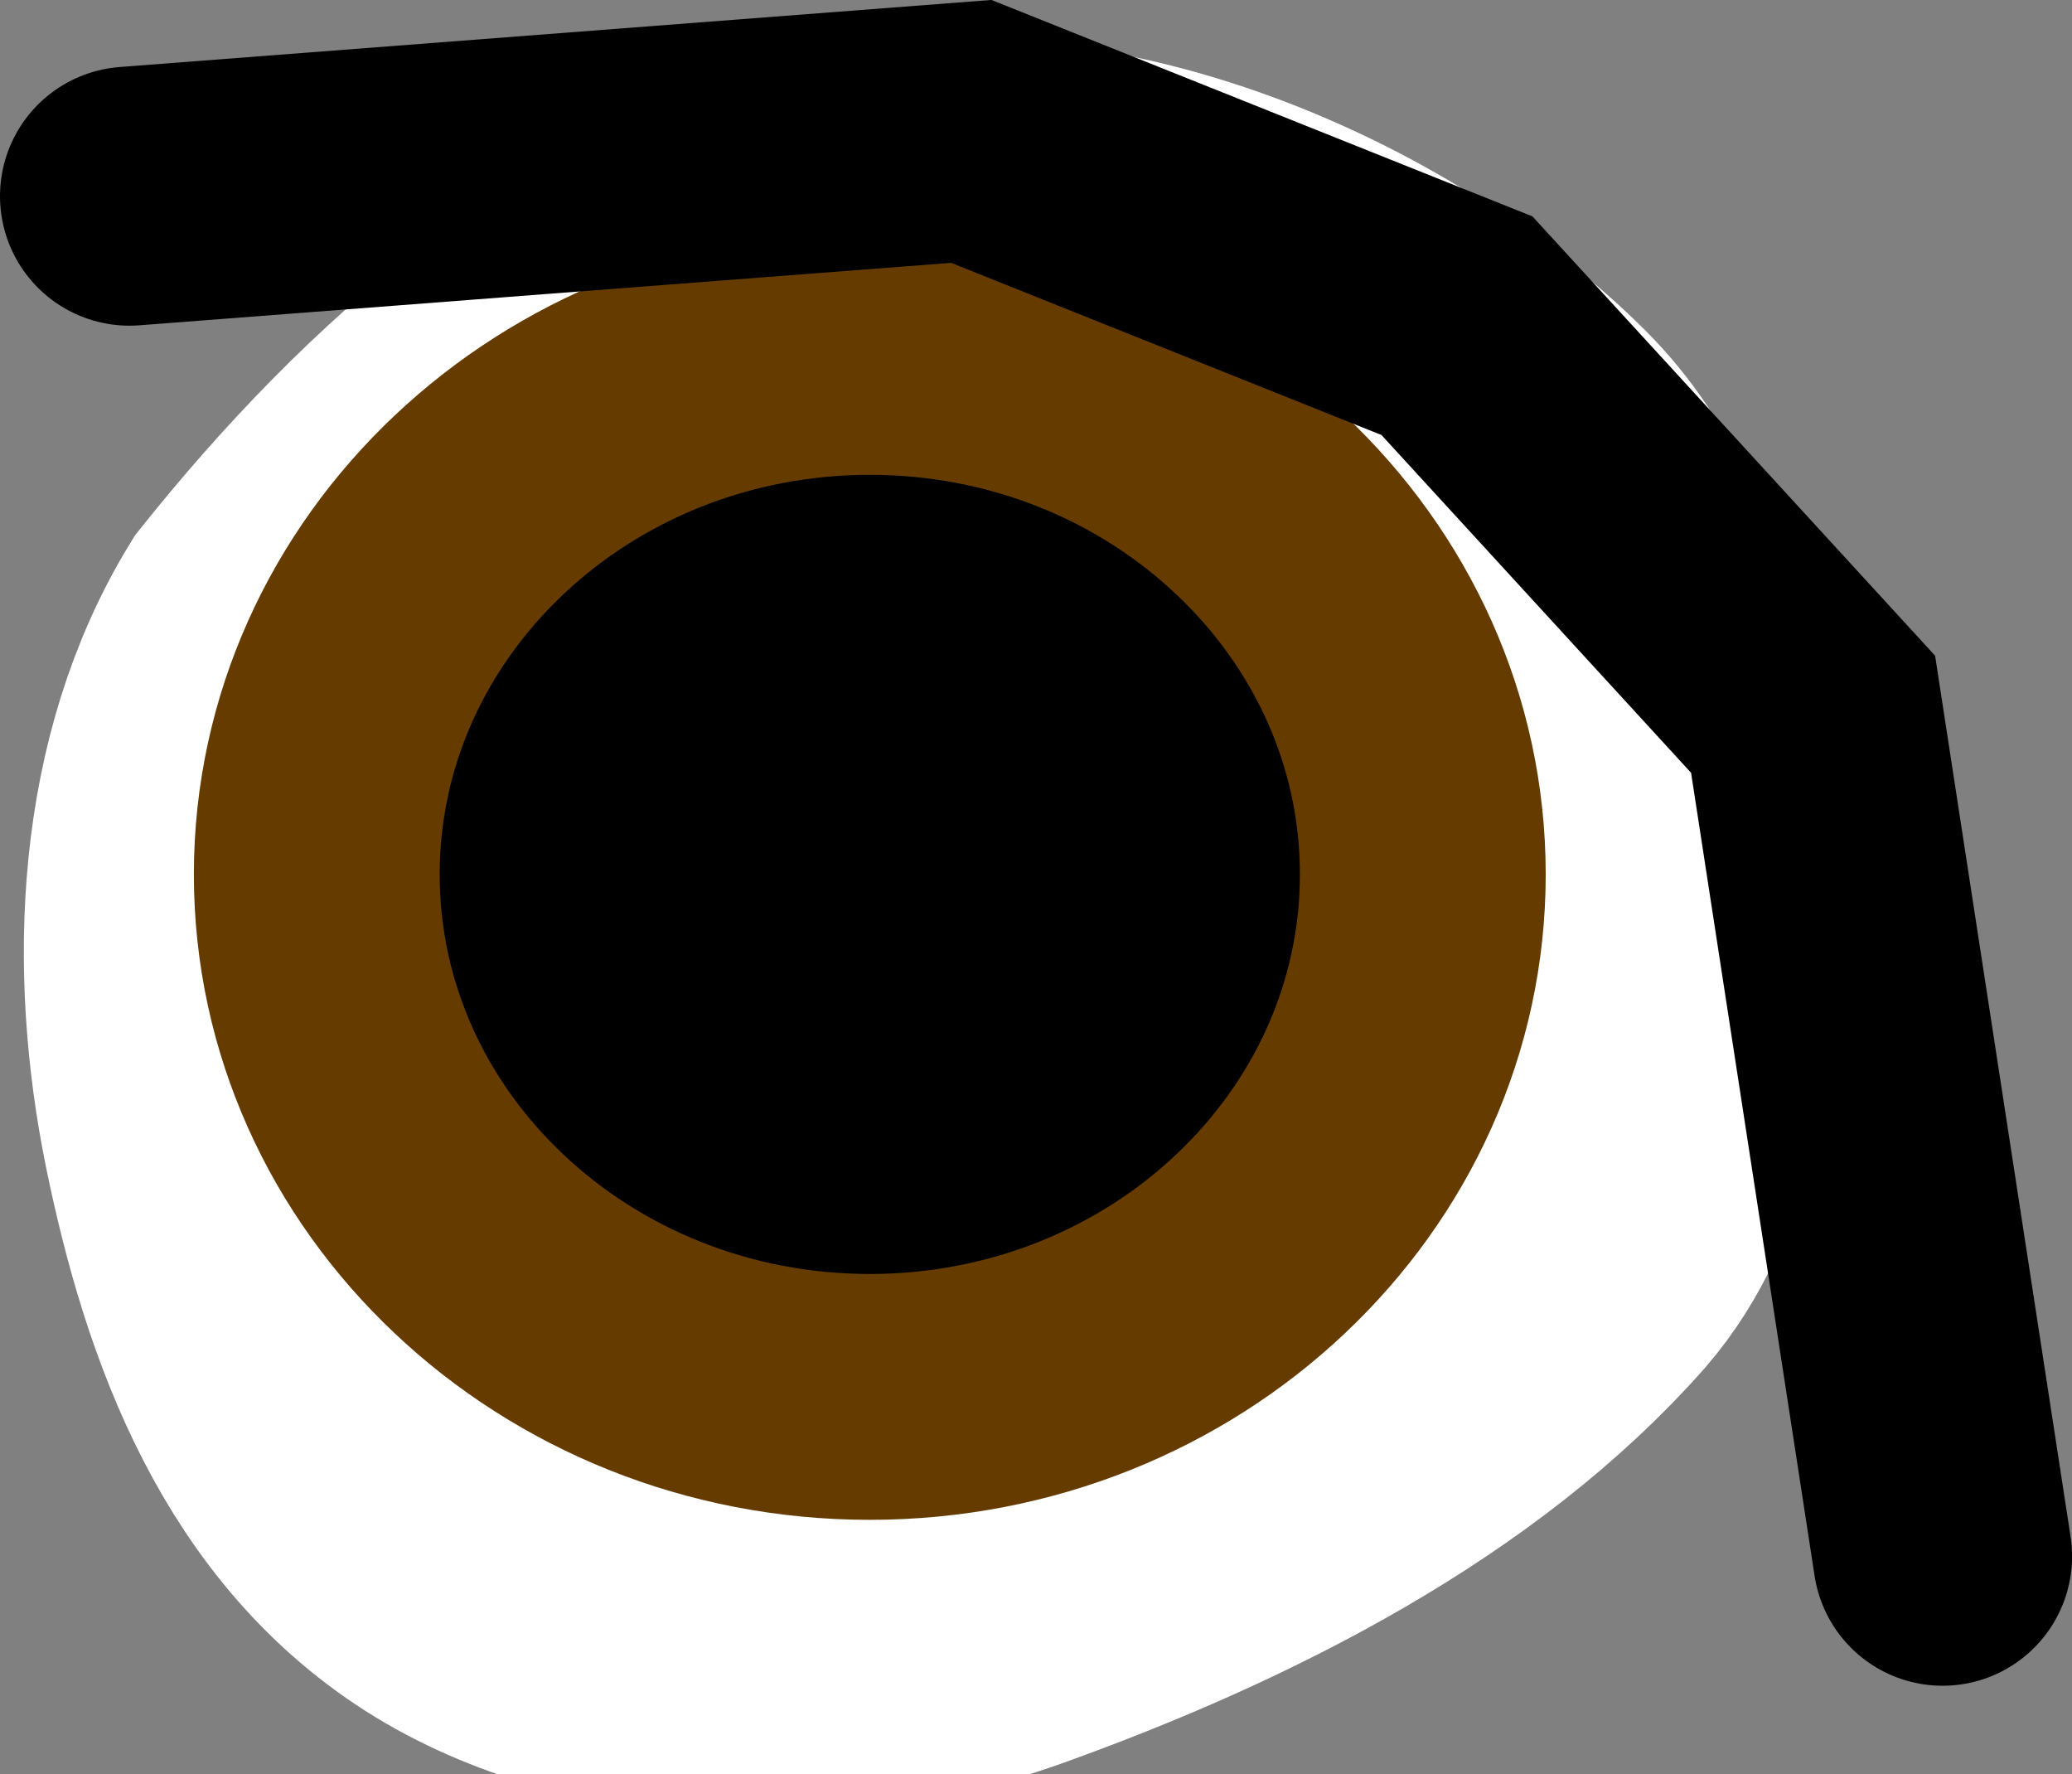 <svg version="1.1" xmlns="http://www.w3.org/2000/svg" xmlns:xlink="http://www.w3.org/1999/xlink" width="25.313" height="21.668" viewBox="0,0,25.313,21.668"><rect x="0" y="0" width="25.313" height="21.668" fill="#808080" stroke="none"/><g transform="translate(-429.147,-137.553)"><g data-paper-data="{&quot;isPaintingLayer&quot;:true}" fill-rule="nonzero" stroke-linejoin="miter" stroke-miterlimit="10" stroke-dasharray="" stroke-dashoffset="0" style="mix-blend-mode: normal"><g><path d="M439.704,139.978c2.882,-0.533 6.322,1.003 8.243,2.922c1.584,1.585 1.499,4.054 1.83,6.157c-0.113,1.361 -0.236,2.885 -1.191,3.988c-1.743,1.977 -4.408,3.352 -7.145,4.328c-2.076,0.723 -4.789,0.765 -6.748,-0.424c-1.945,-1.19 -2.739,-3.379 -3.176,-5.516c-0.419,-2.067 -0.337,-4.433 0.794,-6.279c1.792,-2.245 4.335,-4.601 7.393,-5.176z" fill="#ffffff" stroke="#ffffff" stroke-width="3.693" stroke-linecap="butt"/><g><path d="M439.773,141.851c1.865,0 3.554,0.715 4.776,1.871c1.224,1.155 1.98,2.749 1.98,4.511c0,1.761 -0.757,3.356 -1.98,4.511c-1.222,1.156 -2.912,1.871 -4.776,1.871c-1.865,0 -3.554,-0.715 -4.776,-1.871c-1.224,-1.155 -1.98,-2.749 -1.98,-4.511c0,-1.761 0.757,-3.356 1.98,-4.511c1.222,-1.156 2.912,-1.871 4.776,-1.871z" fill="#000000" stroke="#663b00" stroke-width="3.003" stroke-linecap="butt"/><path d="M430.729,139.949l10.284,-0.791l5.933,2.373l4.351,4.746l1.582,10.284" fill="none" stroke="#000000" stroke-width="3.164" stroke-linecap="round"/></g></g></g></g></svg>